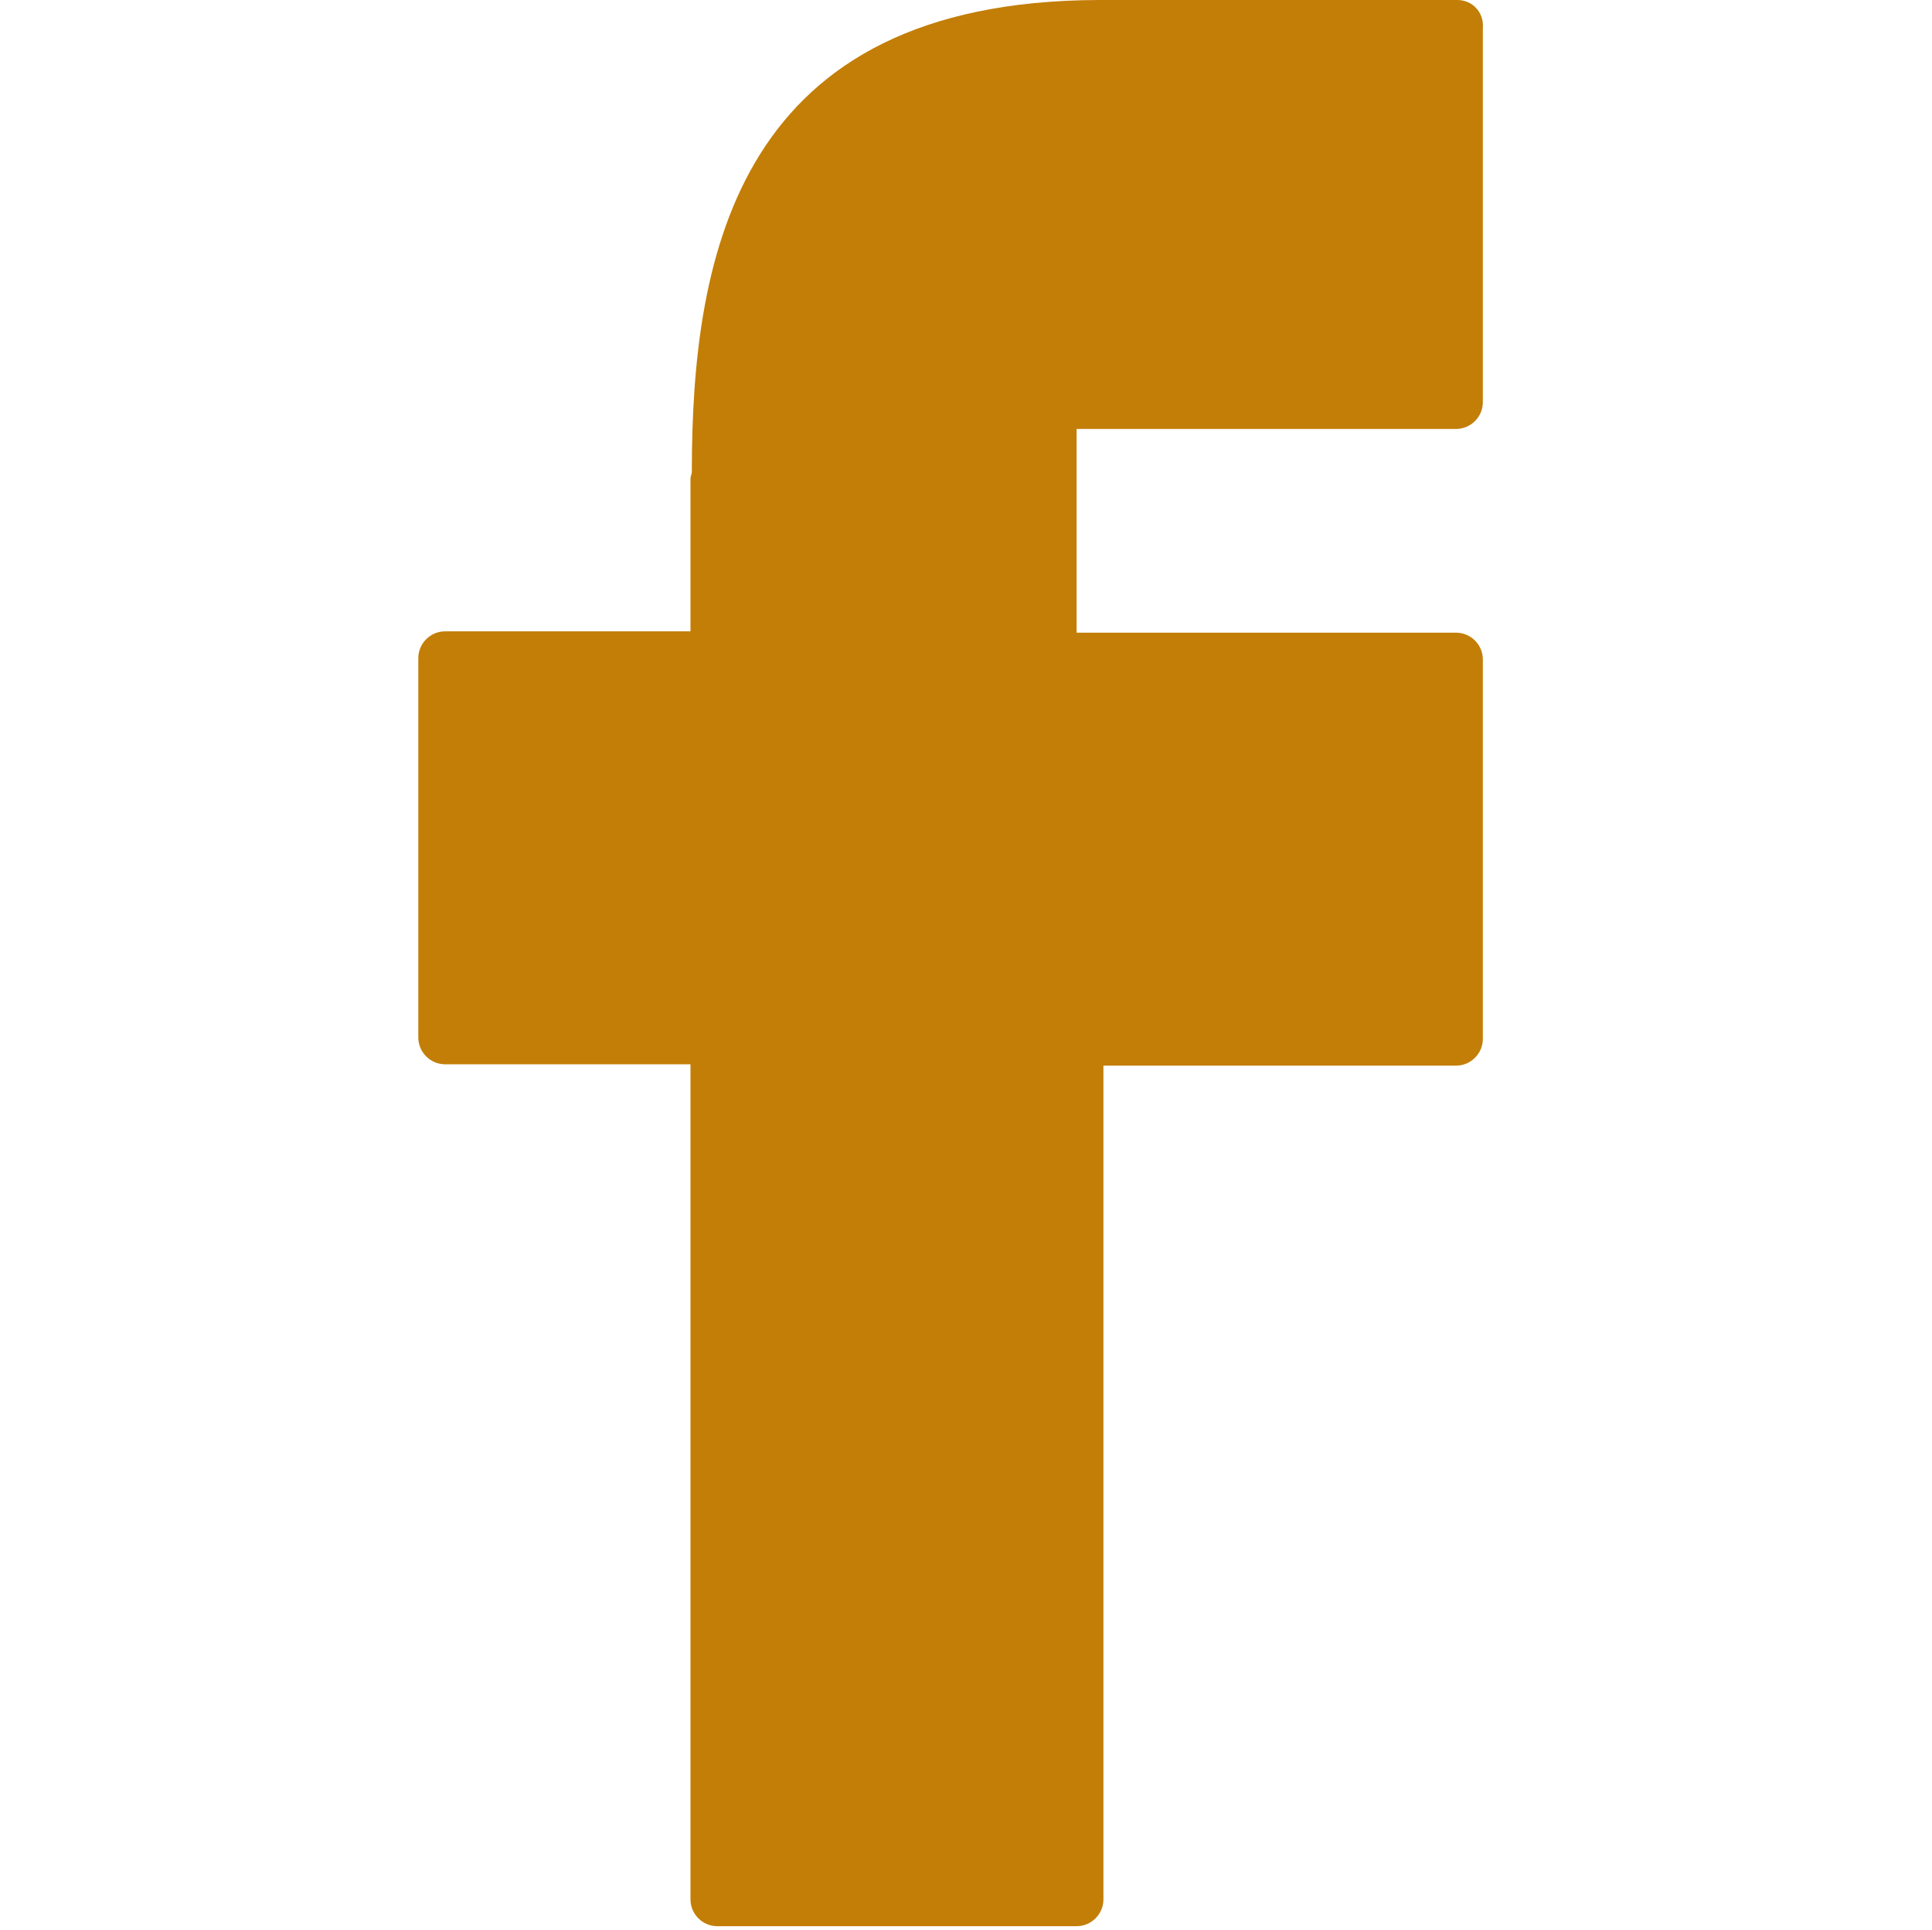 <?xml version="1.0" encoding="utf-8"?>
<!-- Generator: Adobe Illustrator 19.1.0, SVG Export Plug-In . SVG Version: 6.00 Build 0)  -->
<svg version="1.1" id="Facebook" xmlns="http://www.w3.org/2000/svg" xmlns:xlink="http://www.w3.org/1999/xlink" x="0px" y="0px"
	 viewBox="47 -47 144.1 144" style="enable-background:new 47 -47 144.1 144;" xml:space="preserve">
<style type="text/css">
	.st0{fill:#C37E07;}
</style>
<path class="st0" d="M155.7-47h-26.6c-0.1,0-0.1,0-0.2,0c-26.8,0.1-30.3,18.8-30.3,35.2c0,0.2-0.1,0.3-0.1,0.5V0.1H80.2
	c-1.1,0-2,0.9-2,2v28.3c0,1.1,0.9,2,2,2h18.3v62.3c0,1.1,0.9,2,2,2h26.8c1.1,0,2-0.9,2-2V32.5h26.3c1.1,0,2-0.9,2-2V2.2
	c0-1.1-0.9-2-2-2h-28.3V-15h28.3c1.1,0,2-0.9,2-2v-27.9C157.7-46.1,156.8-47,155.7-47z"/>
</svg>
